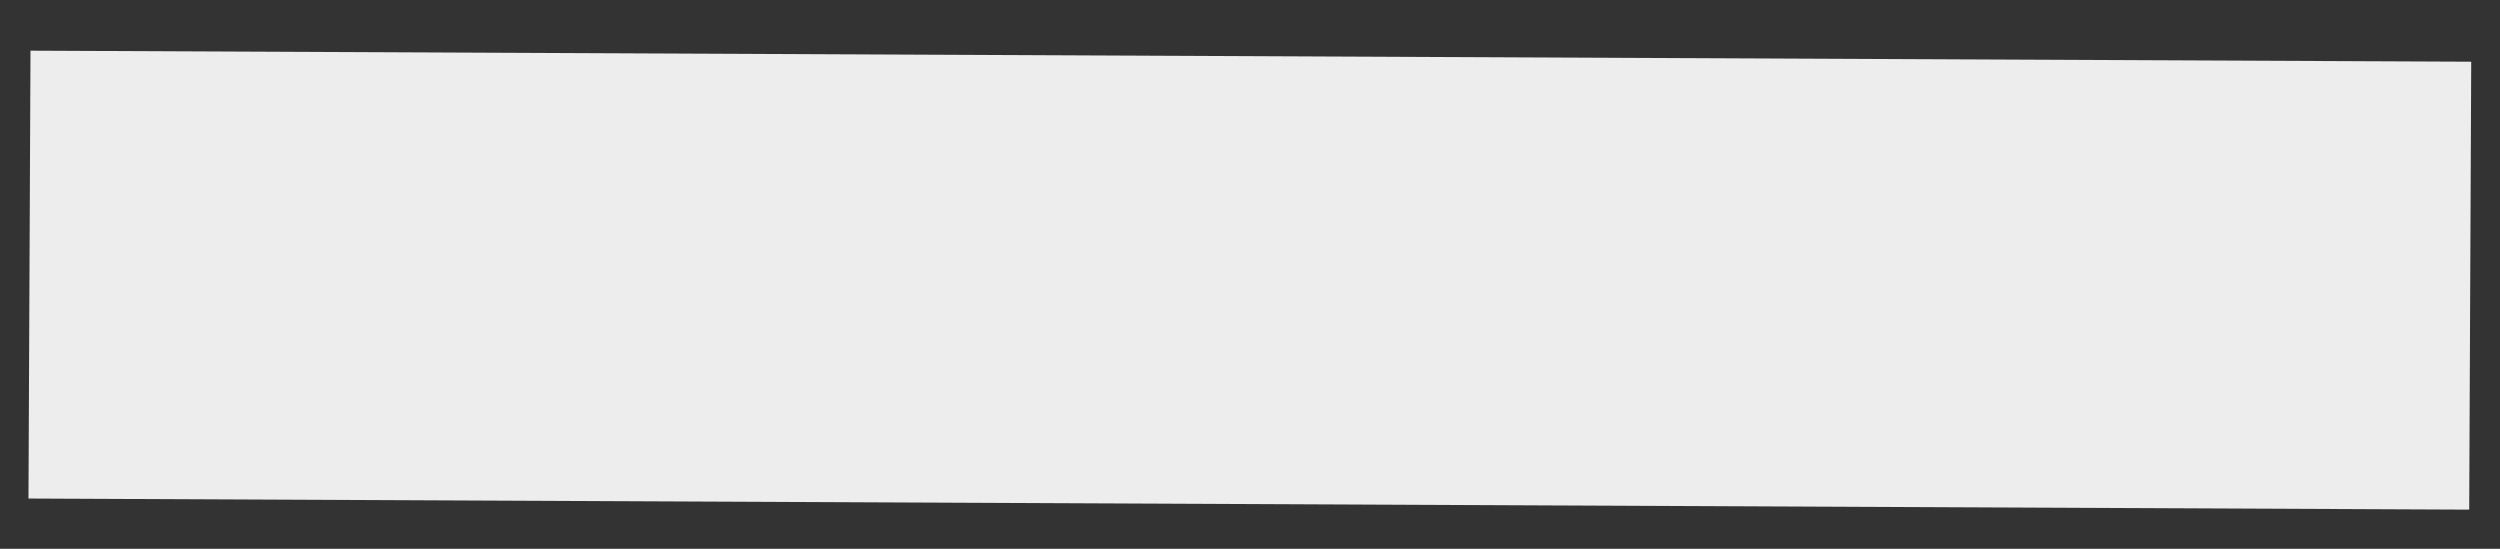 <?xml version="1.0" encoding="UTF-8" standalone="no"?><svg width='41' height='9' viewBox='0 0 41 9' fill='none' xmlns='http://www.w3.org/2000/svg'>
<rect x="0" y="0" width="41" height="9" fill="#333333" stroke="none"/>
<path d='M40.528 1.012L0.5 0.831L0.467 8.176L40.495 8.358L40.528 1.012Z' fill='#EDEDED'/>
</svg>
